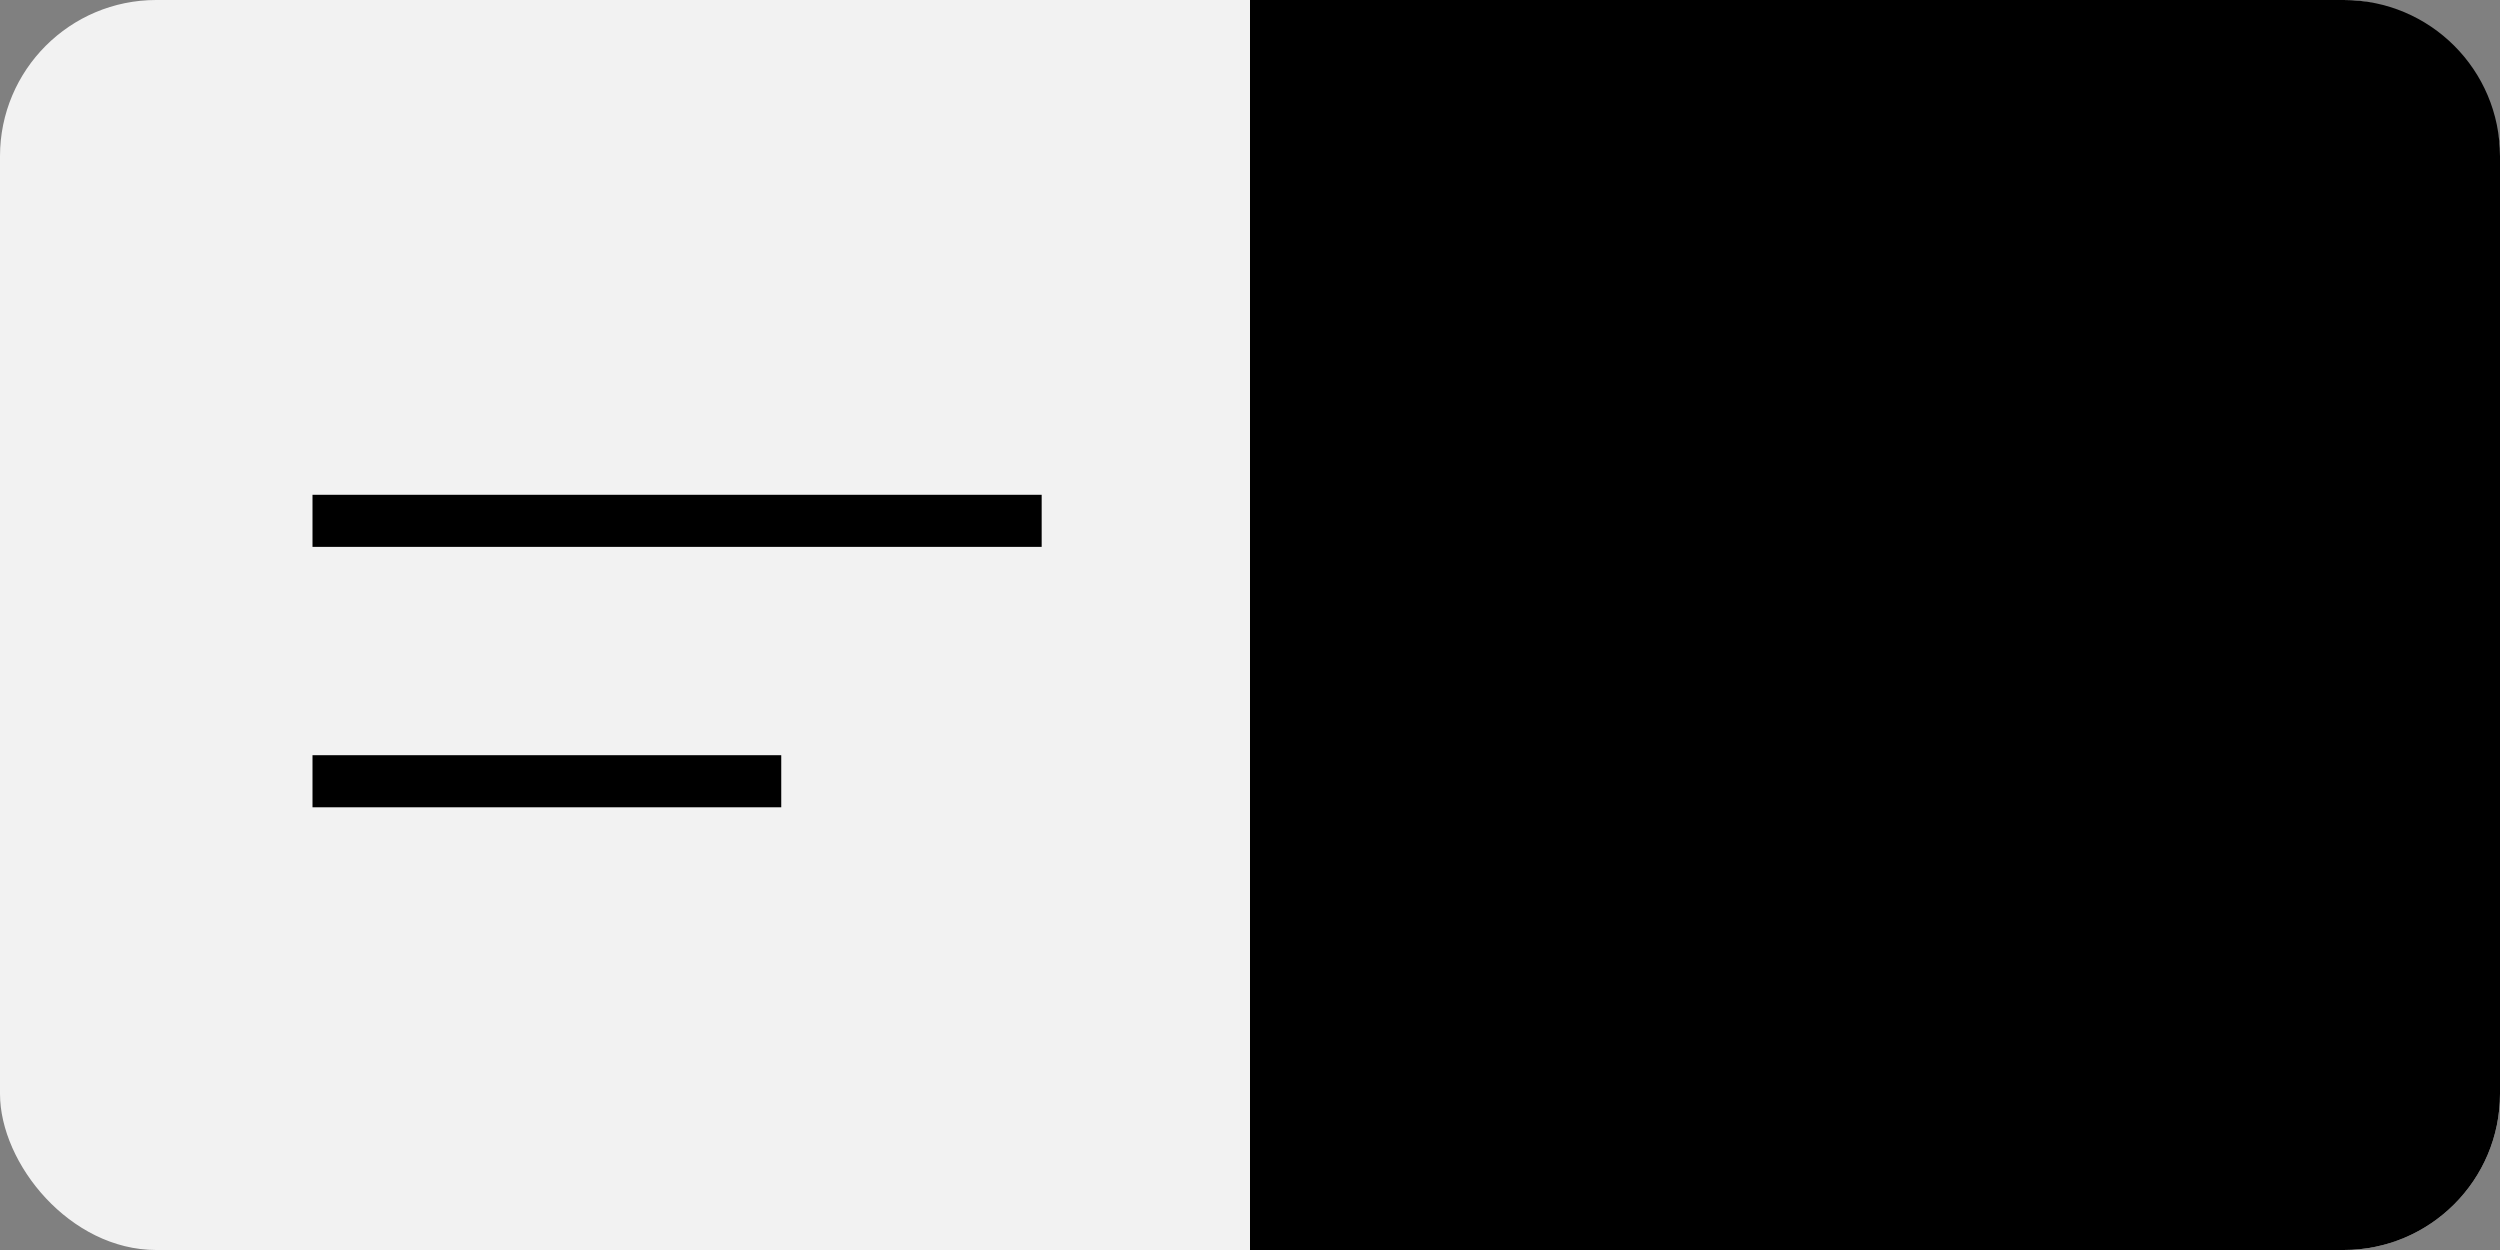 <svg width="48" height="24" viewBox="0 0 48 24" fill="none" xmlns="http://www.w3.org/2000/svg">
<rect x="0" y="0" width="48" height="24" fill="#808080" stroke="none"/>
<rect width="48" height="24" rx="3" fill="#F2F2F2"/>
<path d="M6 10H20" stroke="black"/>
<path d="M6 15L15 15" stroke="black"/>
<path d="M24 0H45C46.657 0 48 1.343 48 3V21C48 22.657 46.657 24 45 24H24V0Z" fill="black"/>
</svg>

